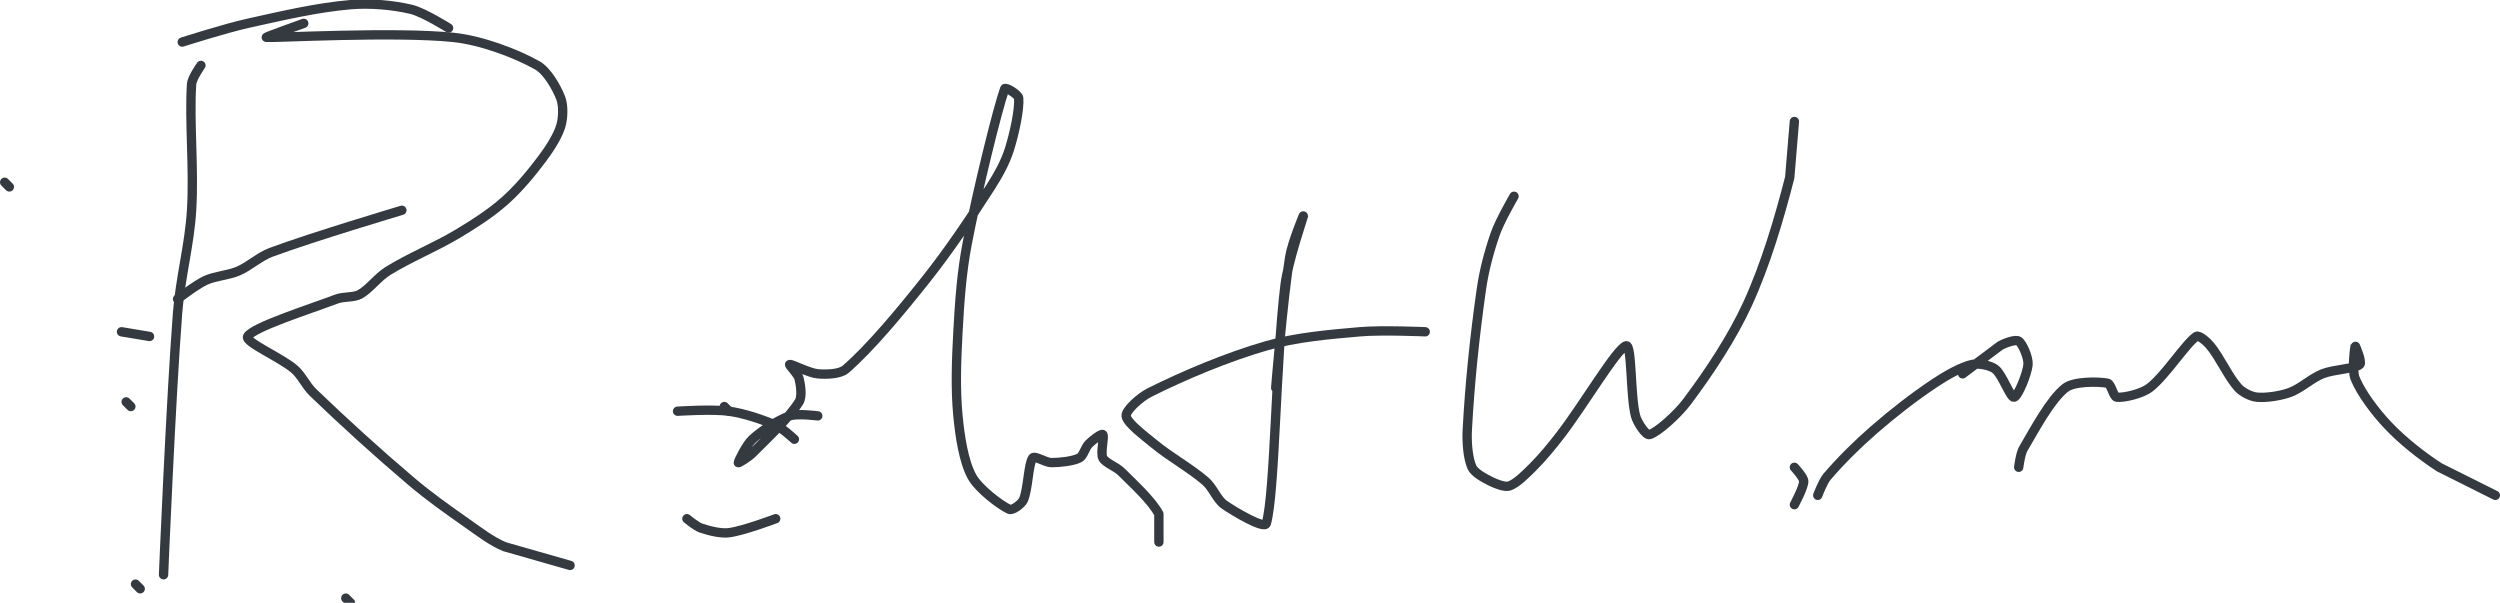 <?xml version="1.0" encoding="UTF-8" standalone="no"?><!DOCTYPE svg PUBLIC "-//W3C//DTD SVG 1.1//EN" "http://www.w3.org/Graphics/SVG/1.1/DTD/svg11.dtd"><svg xmlns="http://www.w3.org/2000/svg" version="1.1" width="535" height="129"><path stroke-linejoin="round" stroke-linecap="round" stroke-width="2" stroke="rgb(52, 58, 64)" fill="none" d="M 27 86 l 1 1"/><path stroke-linejoin="round" stroke-linecap="round" stroke-width="2" stroke="rgb(52, 58, 64)" fill="none" d="M 29 125 l 1 1"/><path stroke-linejoin="round" stroke-linecap="round" stroke-width="2" stroke="rgb(52, 58, 64)" fill="none" d="M 43 14 c -0.03 0.07 -1.91 2.67 -2 4 c -0.52 8.04 0.55 17.97 0 27 c -0.45 7.42 -2.42 14.45 -3 22 c -1.47 19.06 -3 56 -3 56"/><path stroke-linejoin="round" stroke-linecap="round" stroke-width="2" stroke="rgb(52, 58, 64)" fill="none" d="M 1 39 l 1 1"/><path stroke-linejoin="round" stroke-linecap="round" stroke-width="2" stroke="rgb(52, 58, 64)" fill="none" d="M 39 9 c 0.24 -0.07 9.18 -2.93 14 -4 c 7.4 -1.64 14.84 -3.39 22 -4 c 4.18 -0.36 9.11 0.07 13 1 c 2.67 0.64 8 4 8 4"/><path stroke-linejoin="round" stroke-linecap="round" stroke-width="2" stroke="rgb(52, 58, 64)" fill="none" d="M 86 45 c -0.49 0.16 -18.99 5.65 -28 9 c -2.47 0.92 -4.61 2.97 -7 4 c -2.16 0.93 -4.91 1.04 -7 2 c -2.07 0.95 -6 4 -6 4"/><path stroke-linejoin="round" stroke-linecap="round" stroke-width="2" stroke="rgb(52, 58, 64)" fill="none" d="M 26 71 l 6 1"/><path stroke-linejoin="round" stroke-linecap="round" stroke-width="2" stroke="rgb(52, 58, 64)" fill="none" d="M 74 128 l 1 1"/><path stroke-linejoin="round" stroke-linecap="round" stroke-width="2" stroke="rgb(52, 58, 64)" fill="none" d="M 65 5 c -0.14 0.05 -8.34 2.97 -8 3 c 1.59 0.15 27.5 -1.29 40 0 c 5.93 0.61 13.38 3.39 18 6 c 2.1 1.18 4.13 4.74 5 7 c 0.61 1.57 0.52 4.32 0 6 c -0.69 2.25 -2.42 4.89 -4 7 c -2.36 3.15 -5.08 6.41 -8 9 c -2.96 2.63 -6.48 4.89 -10 7 c -4.91 2.94 -10.27 5.07 -15 8 c -2.17 1.35 -3.98 3.9 -6 5 c -1.32 0.72 -3.44 0.41 -5 1 c -6.32 2.37 -17.81 6.01 -19 8 c -0.71 1.18 7.05 4.47 10 7 c 1.55 1.33 2.47 3.53 4 5 c 6.78 6.51 13.66 12.77 21 19 c 3.89 3.3 7.82 6.07 12 9 c 2.63 1.84 5.22 3.86 8 5 l 14 4"/><path stroke-linejoin="round" stroke-linecap="round" stroke-width="2" stroke="rgb(52, 58, 64)" fill="none" d="M 155 87 l 1 1"/><path stroke-linejoin="round" stroke-linecap="round" stroke-width="2" stroke="rgb(52, 58, 64)" fill="none" d="M 147 111 c 0.05 0.04 1.96 1.65 3 2 c 1.75 0.58 4.19 1.23 6 1 c 3.1 -0.39 10 -3 10 -3"/><path stroke-linejoin="round" stroke-linecap="round" stroke-width="2" stroke="rgb(52, 58, 64)" fill="none" d="M 170 94 c -0.07 -0.05 -2.57 -2.39 -4 -3 c -2.98 -1.28 -6.72 -2.53 -10 -3 c -3.46 -0.49 -11 0 -11 0"/><path stroke-linejoin="round" stroke-linecap="round" stroke-width="2" stroke="rgb(52, 58, 64)" fill="none" d="M 175 89 c -0.1 0 -4.37 -0.58 -6 0 c -2.56 0.91 -5.92 3.11 -8 5 c -1.28 1.17 -3 4.71 -3 5 c 0 0.18 2.18 -1.18 3 -2 c 3.39 -3.39 7.89 -7.62 10 -11 c 0.71 -1.14 0.34 -3.62 0 -5 c -0.25 -1 -2.26 -2.94 -2 -3 c 0.45 -0.11 4.14 1.84 6 2 c 1.79 0.15 4.74 0.1 6 -1 c 5.29 -4.6 11.66 -12.28 17 -19 c 5.12 -6.44 9.6 -13.15 14 -20 c 1.61 -2.51 3.14 -5.28 4 -8 c 1.07 -3.39 2.19 -8.54 2 -11 c -0.06 -0.79 -2.84 -2.46 -3 -2 c -1.54 4.35 -5.85 21.82 -8 33 c -1.21 6.29 -1.65 12.55 -2 19 c -0.33 6.08 -0.56 12.18 0 18 c 0.42 4.31 1.2 9.72 3 13 c 1.44 2.61 6.02 6.1 8 7 c 0.67 0.3 2.6 -1.13 3 -2 c 1.01 -2.22 1.05 -7.73 2 -9 c 0.43 -0.57 2.75 1 4 1 c 1.85 0 4.59 -0.3 6 -1 c 0.83 -0.42 1.22 -2.22 2 -3 c 0.78 -0.78 2.72 -2.28 3 -2 c 0.39 0.39 -0.55 3.9 0 5 c 0.55 1.1 2.84 1.84 4 3 c 2.79 2.79 6.48 6.14 8 9 l 0 6"/><path stroke-linejoin="round" stroke-linecap="round" stroke-width="2" stroke="rgb(52, 58, 64)" fill="none" d="M 273 83 c 0.05 -0.49 1.53 -18.94 3 -28 c 0.5 -3.05 3.03 -9.16 3 -9 c -0.04 0.27 -3.38 9.92 -4 15 c -2.03 16.74 -2.13 44.24 -4 51 c -0.36 1.3 -6.6 -2.34 -9 -4 c -1.56 -1.08 -2.45 -3.66 -4 -5 c -3.29 -2.85 -7.51 -5.12 -11 -8 c -2.18 -1.79 -5.87 -4.52 -6 -6 c -0.11 -1.23 3.07 -4.04 5 -5 c 7.34 -3.67 16.61 -7.58 25 -10 c 6.3 -1.82 13.28 -2.41 20 -3 c 4.65 -0.41 14 0 14 0"/><path stroke-linejoin="round" stroke-linecap="round" stroke-width="2" stroke="rgb(52, 58, 64)" fill="none" d="M 324 42 c -0.07 0.14 -3.04 5.25 -4 8 c -1.33 3.8 -2.42 7.91 -3 12 c -1.42 9.96 -2.48 20.21 -3 30 c -0.14 2.62 0.13 6.09 1 8 c 0.54 1.19 2.63 2.32 4 3 c 1.13 0.56 3.03 1.32 4 1 c 1.5 -0.5 3.51 -2.51 5 -4 c 2.15 -2.15 4.08 -4.5 6 -7 c 4.92 -6.39 12.04 -18.51 14 -19 c 1.26 -0.31 0.87 10.71 2 15 c 0.37 1.42 2.2 4.22 3 4 c 1.71 -0.47 5.98 -4.31 8 -7 c 4.7 -6.26 9.66 -13.72 13 -21 c 3.84 -8.39 6.71 -18.08 9 -27 l 1 -12"/><path stroke-linejoin="round" stroke-linecap="round" stroke-width="2" stroke="rgb(52, 58, 64)" fill="none" d="M 384 108 c 0.03 -0.09 2 -3.7 2 -5 c 0 -0.87 -2 -3 -2 -3"/><path stroke-linejoin="round" stroke-linecap="round" stroke-width="2" stroke="rgb(52, 58, 64)" fill="none" d="M 389 106 c 0.03 -0.07 1.09 -2.93 2 -4 c 2.89 -3.37 6.42 -6.89 10 -10 c 4.15 -3.61 8.52 -7.01 13 -10 c 2.45 -1.63 5.59 -3.44 8 -4 c 1.37 -0.32 3.94 0.18 5 1 c 1.49 1.16 3.21 6.11 4 6 c 0.83 -0.12 2.83 -5.01 3 -7 c 0.12 -1.41 -1.15 -4.43 -2 -5 c -0.65 -0.43 -2.91 0.37 -4 1 l -8 6"/><path stroke-linejoin="round" stroke-linecap="round" stroke-width="2" stroke="rgb(52, 58, 64)" fill="none" d="M 432 100 c 0.02 -0.07 0.35 -2.9 1 -4 c 2.48 -4.22 5.82 -10.53 9 -13 c 1.82 -1.42 6.97 -1.37 9 -1 c 0.81 0.15 1.25 2.92 2 3 c 1.52 0.17 5.33 -0.73 7 -2 c 3.4 -2.6 7.66 -9.38 10 -11 c 0.57 -0.39 2.3 1.15 3 2 c 2.1 2.56 3.87 6.66 6 9 c 0.88 0.97 2.74 1.89 4 2 c 1.99 0.18 4.95 -0.27 7 -1 c 2.34 -0.84 4.61 -3.04 7 -4 c 2.45 -0.98 6.9 -1.06 8 -2 c 0.55 -0.47 -0.96 -4.11 -1 -4 c -0.06 0.18 -0.75 5.17 0 7 c 1.31 3.18 4.32 7.17 7 10 c 3.12 3.3 7.13 6.47 11 9 l 12 6"/></svg>
